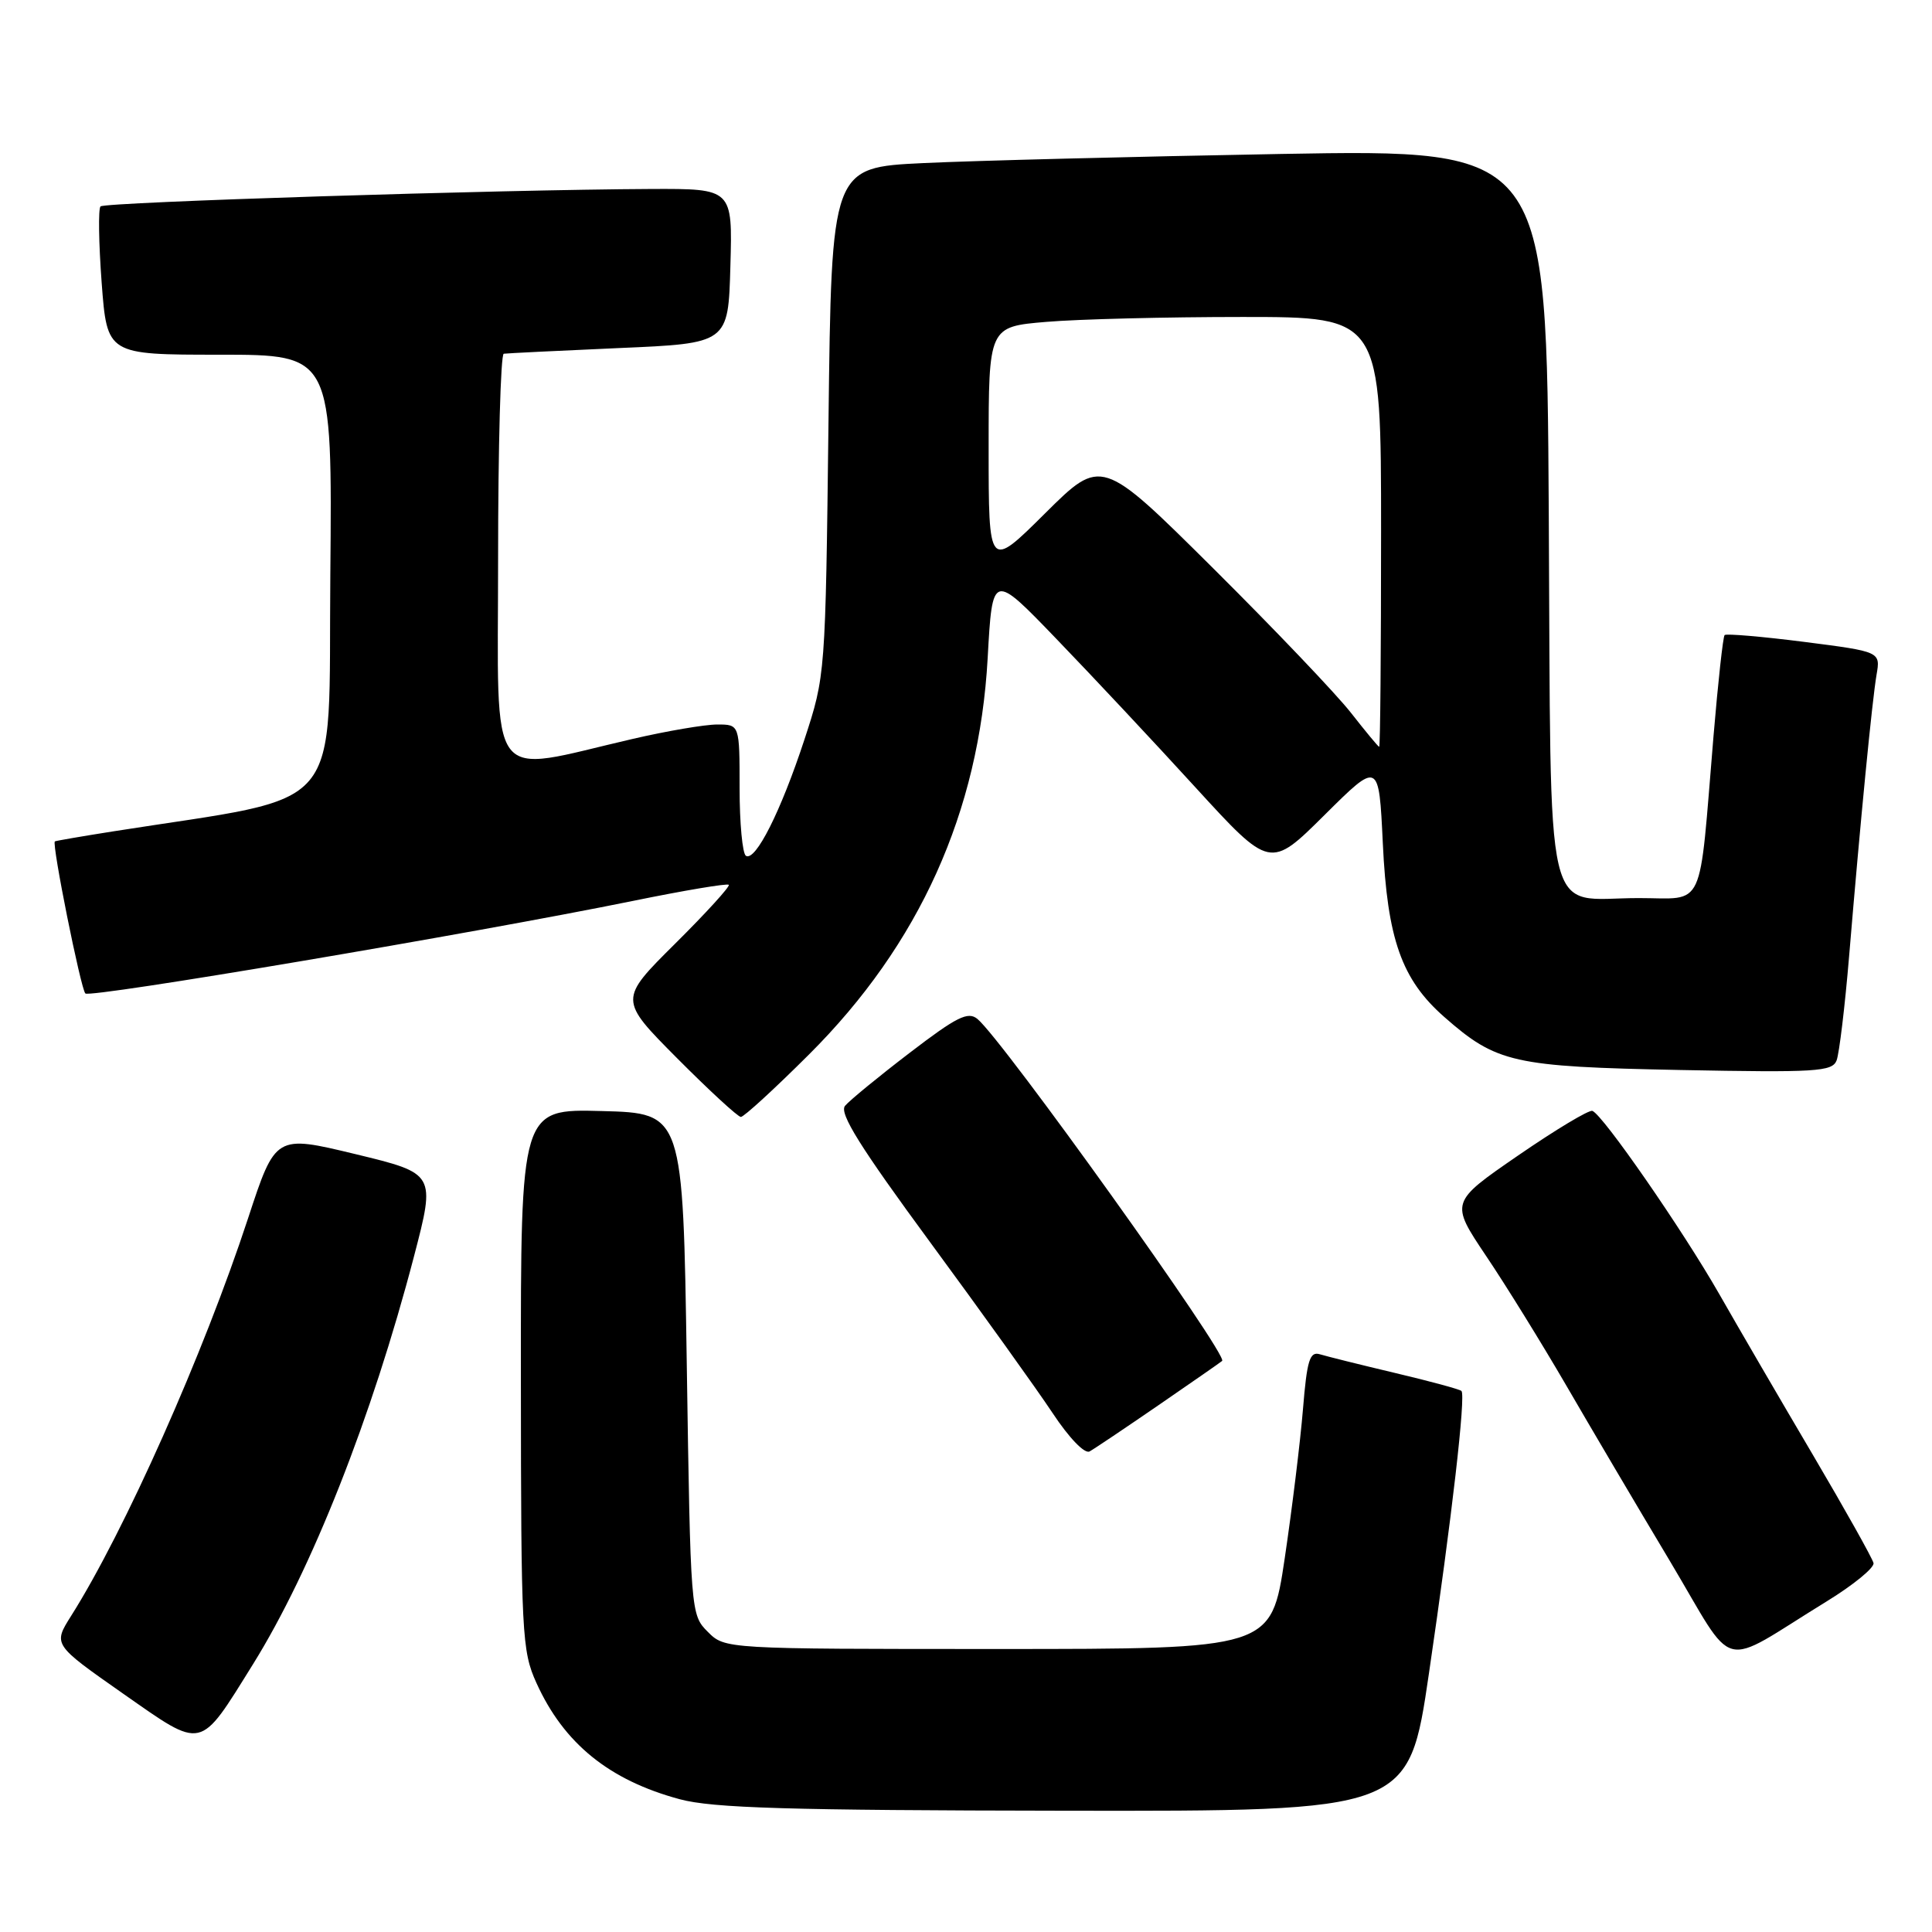 <?xml version="1.0" encoding="UTF-8" standalone="no"?>
<!DOCTYPE svg PUBLIC "-//W3C//DTD SVG 1.1//EN" "http://www.w3.org/Graphics/SVG/1.1/DTD/svg11.dtd" >
<svg xmlns="http://www.w3.org/2000/svg" xmlns:xlink="http://www.w3.org/1999/xlink" version="1.1" viewBox="0 0 256 256">
 <g >
 <path fill="currentColor"
d=" M 189.34 221.75 C 192.39 201.01 194.24 184.91 193.65 184.31 C 193.43 184.09 189.48 183.02 184.87 181.93 C 180.27 180.84 175.78 179.72 174.89 179.45 C 173.55 179.04 173.18 180.22 172.65 186.73 C 172.30 191.00 171.21 199.90 170.23 206.50 C 168.44 218.50 168.44 218.50 132.25 218.50 C 96.05 218.50 96.05 218.50 93.78 216.22 C 91.52 213.97 91.50 213.64 91.00 180.72 C 90.50 147.50 90.50 147.50 79.75 147.22 C 69.00 146.93 69.00 146.93 69.02 182.72 C 69.04 216.55 69.15 218.75 71.08 223.00 C 74.71 231.02 80.72 235.89 90.08 238.41 C 94.43 239.58 104.47 239.88 141.08 239.93 C 186.66 240.00 186.66 240.00 189.34 221.75 Z  M 33.51 220.54 C 41.28 208.06 49.27 187.84 54.85 166.50 C 57.72 155.50 57.72 155.50 47.11 152.93 C 36.50 150.37 36.50 150.37 32.87 161.43 C 26.98 179.37 16.52 202.89 9.42 214.12 C 7.03 217.91 7.03 217.91 16.26 224.38 C 27.03 231.90 26.33 232.06 33.51 220.54 Z  M 242.00 212.22 C 245.57 210.03 248.39 207.73 248.25 207.11 C 248.11 206.50 244.49 200.03 240.20 192.75 C 235.90 185.46 230.33 175.89 227.81 171.47 C 222.98 163.01 212.39 147.71 211.00 147.20 C 210.55 147.03 206.13 149.69 201.17 153.10 C 192.15 159.31 192.15 159.31 196.91 166.41 C 199.54 170.31 204.29 178.00 207.49 183.50 C 210.68 189.00 216.86 199.48 221.23 206.78 C 230.23 221.85 227.49 221.13 242.00 212.22 Z  M 153.50 186.20 C 157.90 183.17 161.70 180.54 161.94 180.33 C 162.79 179.61 132.88 137.81 129.52 135.02 C 128.27 133.98 126.77 134.73 120.53 139.51 C 116.41 142.66 112.56 145.82 111.97 146.53 C 111.17 147.50 113.96 151.97 123.29 164.66 C 130.10 173.92 137.38 184.08 139.47 187.23 C 141.66 190.54 143.73 192.69 144.38 192.32 C 145.00 191.98 149.10 189.22 153.50 186.20 Z  M 107.20 139.72 C 121.83 125.14 129.74 107.59 130.87 87.22 C 131.50 75.85 131.50 75.85 140.00 84.68 C 144.68 89.53 152.96 98.37 158.40 104.33 C 168.30 115.15 168.30 115.15 175.51 107.99 C 182.71 100.84 182.71 100.84 183.23 111.73 C 183.83 124.44 185.72 129.79 191.37 134.75 C 198.31 140.85 200.50 141.34 222.61 141.78 C 240.67 142.13 242.78 142.00 243.36 140.51 C 243.71 139.59 244.46 133.37 245.02 126.67 C 246.52 108.67 248.06 92.91 248.65 89.42 C 249.18 86.35 249.18 86.35 239.04 85.05 C 233.47 84.34 228.73 83.94 228.52 84.15 C 228.31 84.36 227.65 90.38 227.05 97.52 C 225.08 121.13 226.06 119.00 217.13 119.00 C 204.38 119.00 205.55 124.00 205.22 67.97 C 204.94 19.78 204.94 19.78 169.72 20.40 C 150.35 20.75 129.03 21.29 122.34 21.61 C 110.18 22.19 110.18 22.19 109.78 55.85 C 109.38 89.47 109.37 89.51 106.59 98.00 C 103.47 107.50 100.11 114.18 98.84 113.40 C 98.38 113.12 98.00 109.08 98.00 104.44 C 98.00 96.00 98.00 96.00 95.04 96.00 C 93.41 96.00 88.35 96.86 83.79 97.92 C 64.26 102.43 66.00 104.76 66.00 74.11 C 66.00 59.20 66.34 46.94 66.75 46.87 C 67.16 46.81 74.03 46.47 82.00 46.12 C 96.50 45.50 96.50 45.50 96.78 35.25 C 97.07 25.00 97.07 25.00 86.28 25.04 C 66.25 25.13 13.89 26.78 13.32 27.35 C 13.01 27.66 13.08 32.21 13.47 37.46 C 14.19 47.00 14.19 47.00 29.11 47.00 C 44.03 47.00 44.03 47.00 43.77 76.17 C 43.47 108.48 46.22 105.24 15.00 110.16 C 10.88 110.81 7.39 111.41 7.27 111.49 C 6.83 111.76 10.70 131.03 11.31 131.64 C 11.93 132.27 62.51 123.72 83.85 119.38 C 90.64 117.99 96.37 117.03 96.57 117.24 C 96.77 117.44 93.58 120.95 89.47 125.03 C 82.00 132.45 82.00 132.45 89.73 140.23 C 93.98 144.50 97.78 148.00 98.17 148.00 C 98.57 148.00 102.63 144.28 107.20 139.72 Z  M 179.00 94.44 C 177.07 91.97 168.85 83.35 160.72 75.27 C 145.95 60.60 145.95 60.60 138.47 68.03 C 131.00 75.45 131.00 75.45 131.00 59.37 C 131.00 43.29 131.00 43.29 138.65 42.65 C 142.86 42.29 154.56 42.00 164.65 42.00 C 183.00 42.00 183.00 42.00 183.00 70.50 C 183.00 86.18 182.89 98.98 182.75 98.96 C 182.61 98.94 180.93 96.90 179.00 94.44 Z "/>
</g>
</svg>